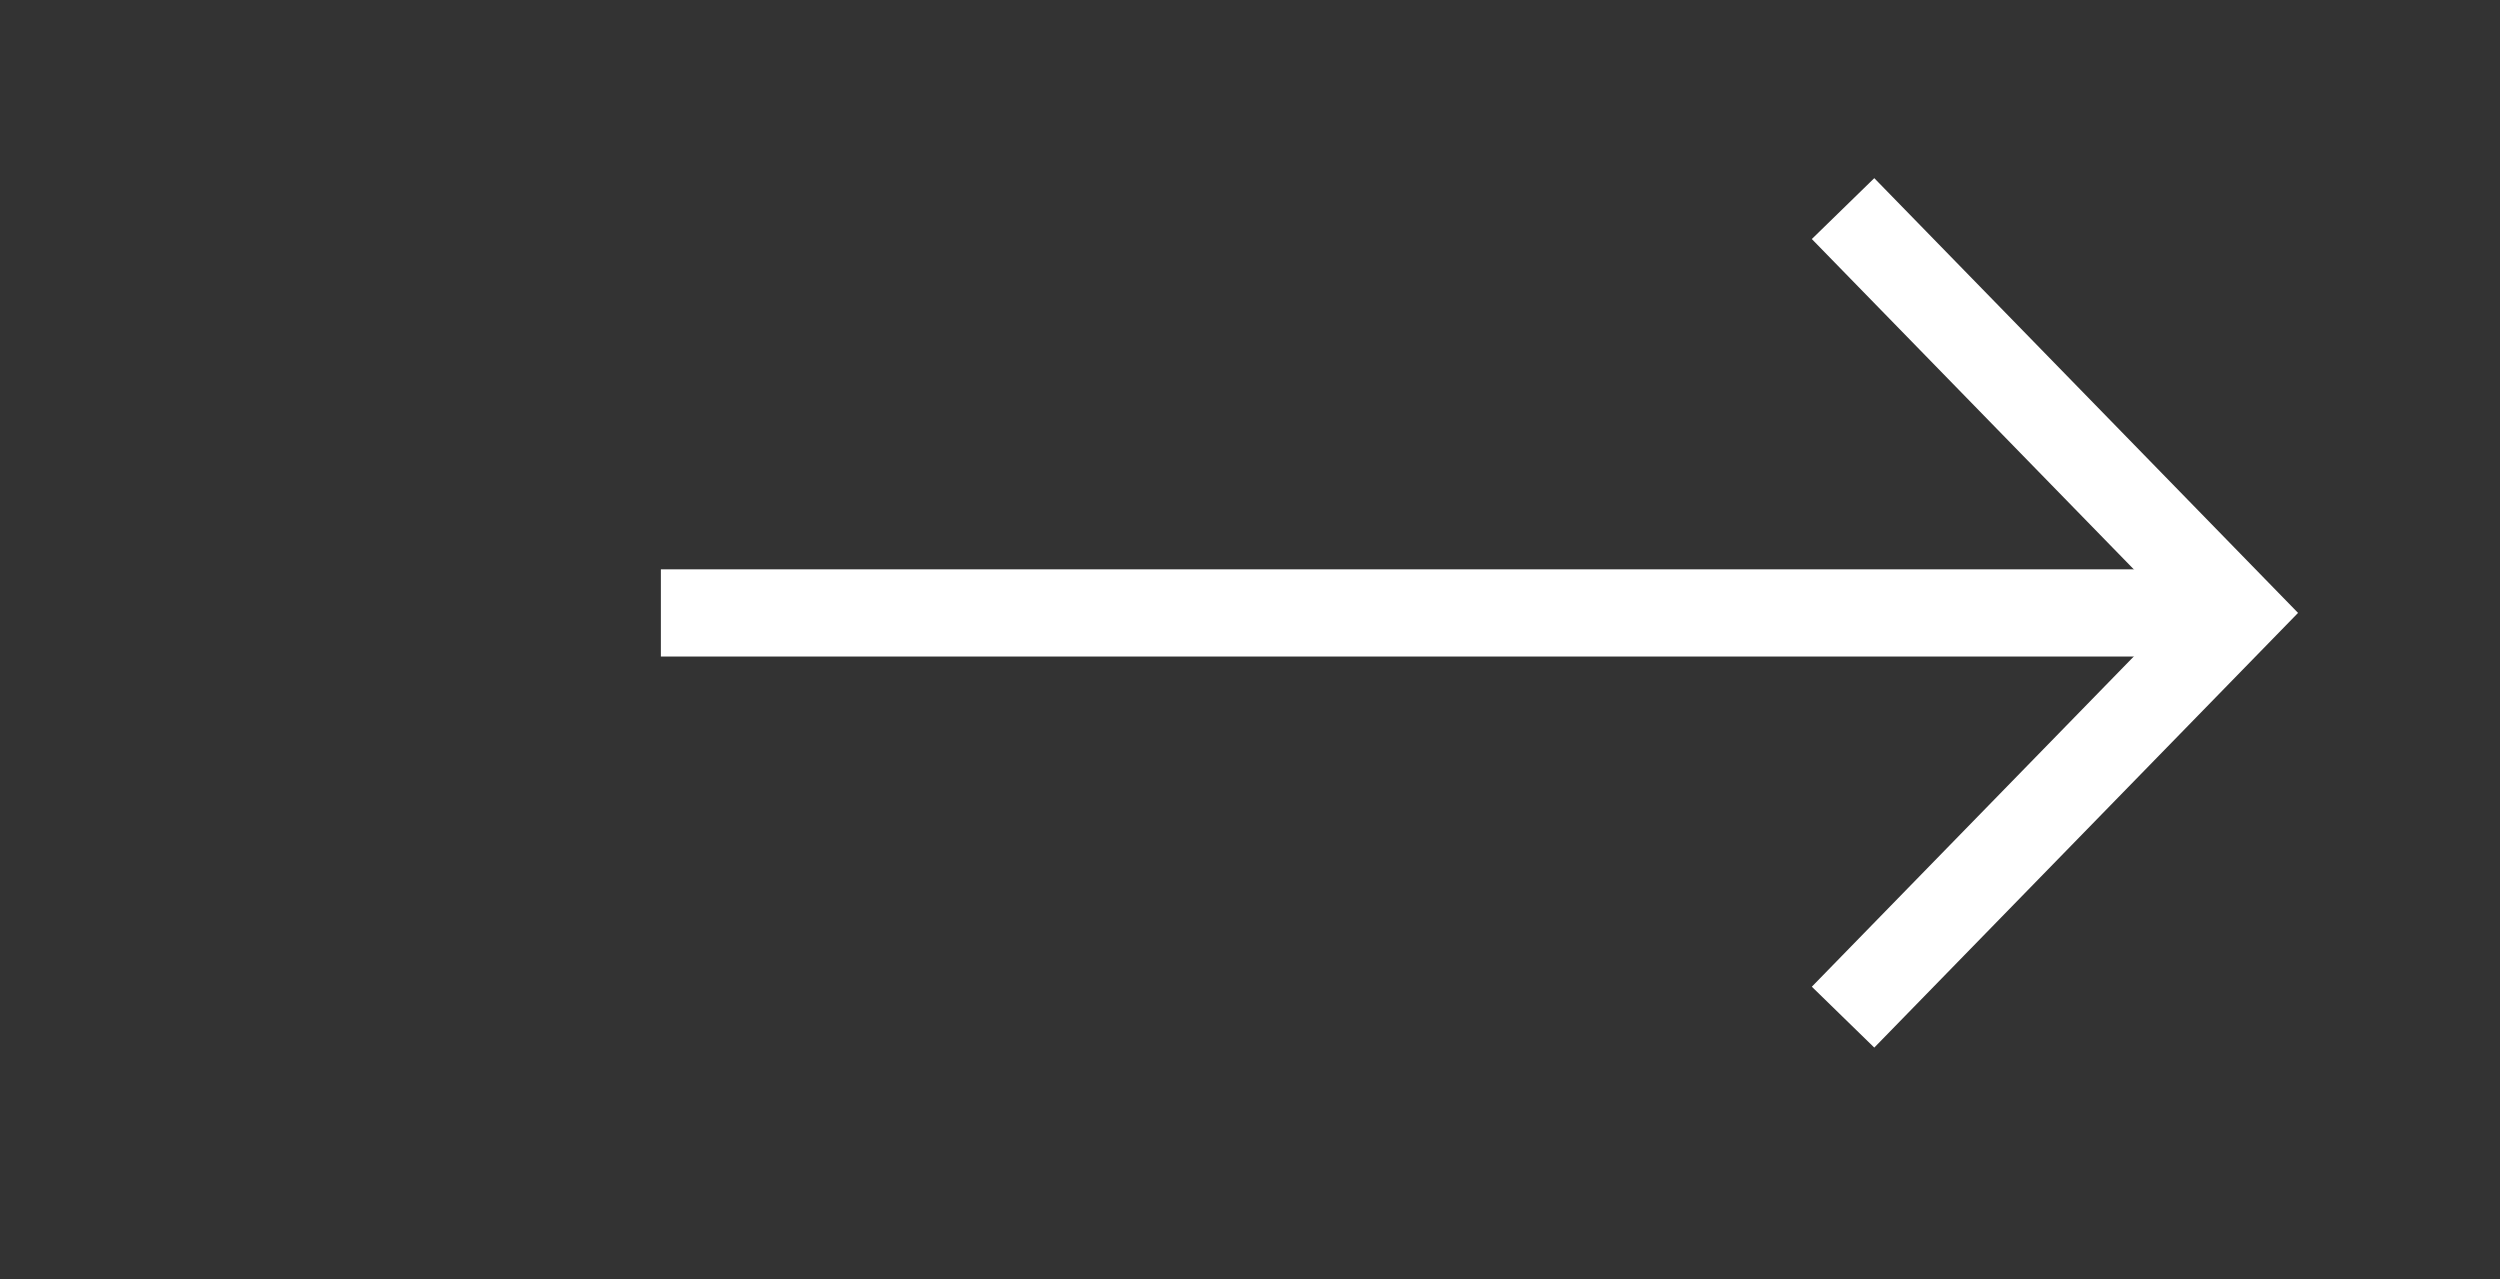 <svg width="43" height="22" viewBox="0 0 43 22" fill="none" xmlns="http://www.w3.org/2000/svg">
<rect x="0" y="0" width="43" height="22" fill="#333333" stroke="none"/>
<path d="M12.117 10.542L38.032 10.542" stroke="white" stroke-width="1.5" stroke-linecap="square" stroke-linejoin="round"/>
<path d="M32.224 4.125L38.479 10.542L32.224 16.958" stroke="white" stroke-width="1.5" stroke-linecap="square"/>
</svg>
